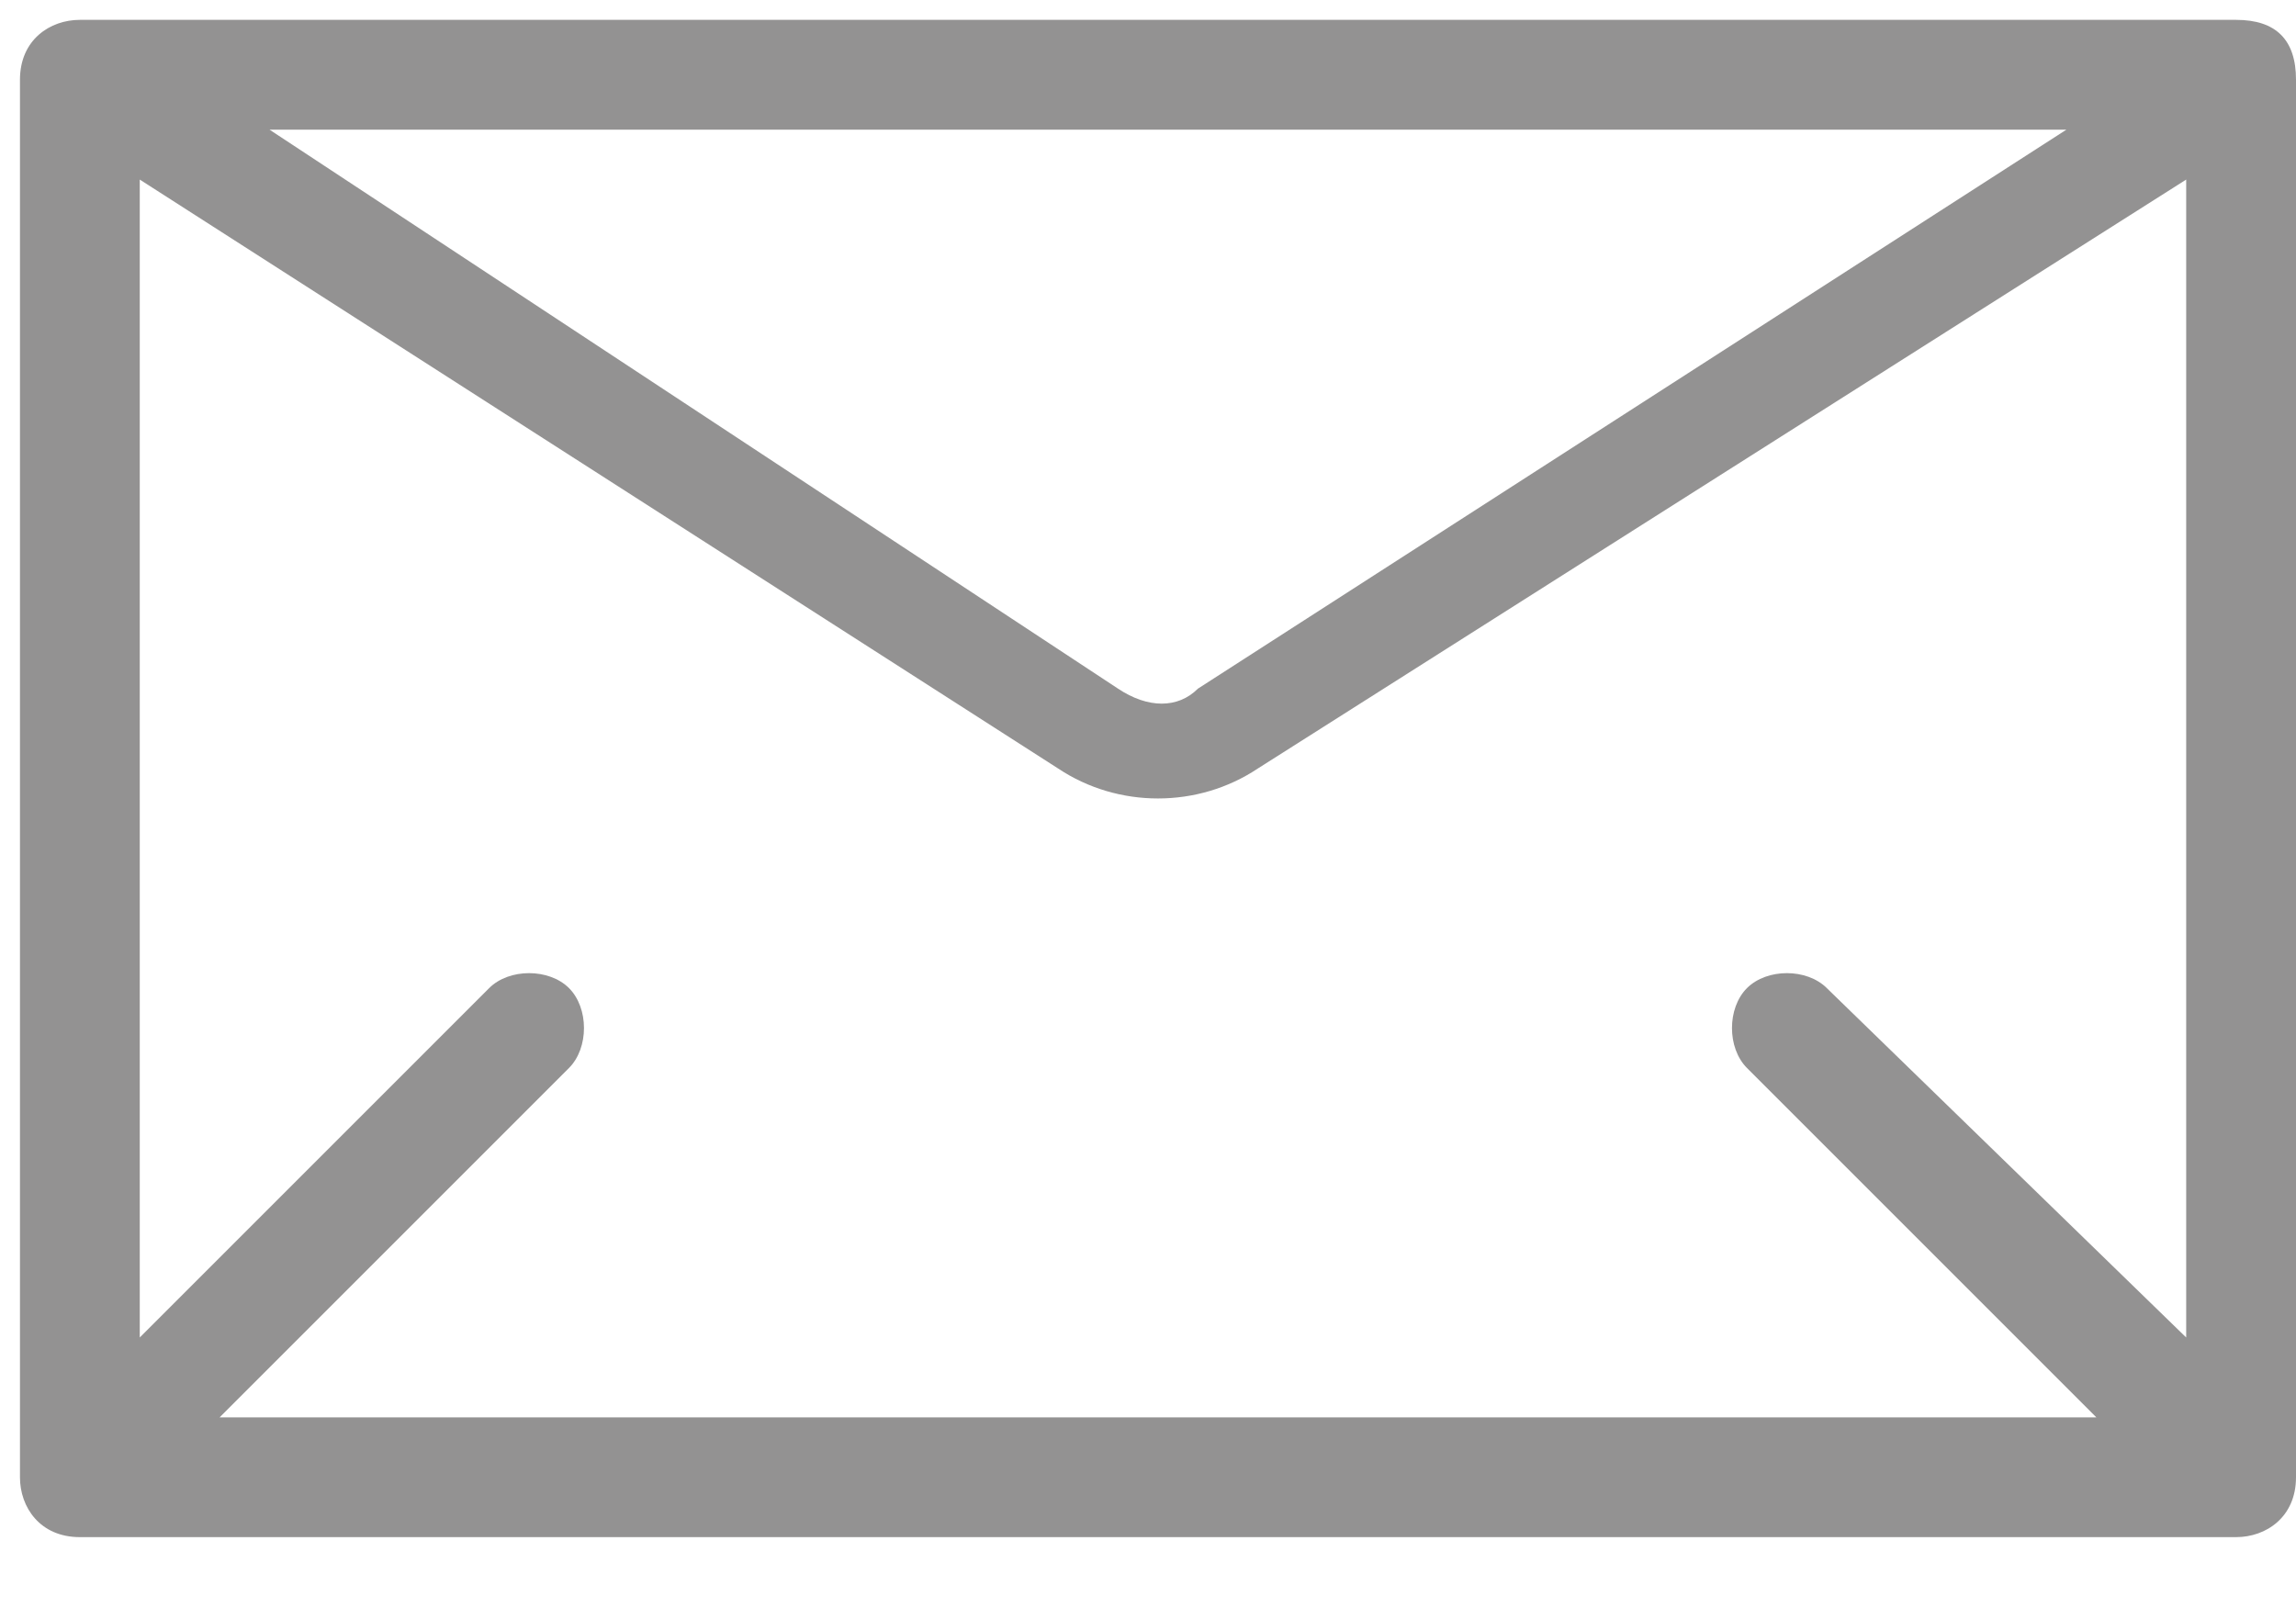 <svg width="23" height="16" viewBox="0 0 23 16" fill="none" xmlns="http://www.w3.org/2000/svg">
<path d="M22.4 0.199H0.8C0.5 0.199 0.2 0.399 0.2 0.799V14.799C0.2 15.099 0.4 15.399 0.8 15.399H22.4C22.7 15.399 23 15.199 23 14.799V0.799C23 0.399 22.8 0.199 22.4 0.199ZM18.3 9.899C18.1 9.699 17.7 9.699 17.5 9.899C17.3 10.099 17.3 10.499 17.5 10.699L21 14.199H2.2L5.7 10.699C5.9 10.499 5.9 10.099 5.7 9.899C5.5 9.699 5.1 9.699 4.9 9.899L1.4 13.399V1.799L10.6 7.699C11.2 8.099 12 8.099 12.6 7.699L21.9 1.799V13.399L18.3 9.899ZM2.7 1.299H20.7L12 6.899C11.8 7.099 11.5 7.099 11.2 6.899L2.7 1.299Z" fill="#939292"/>
</svg>
